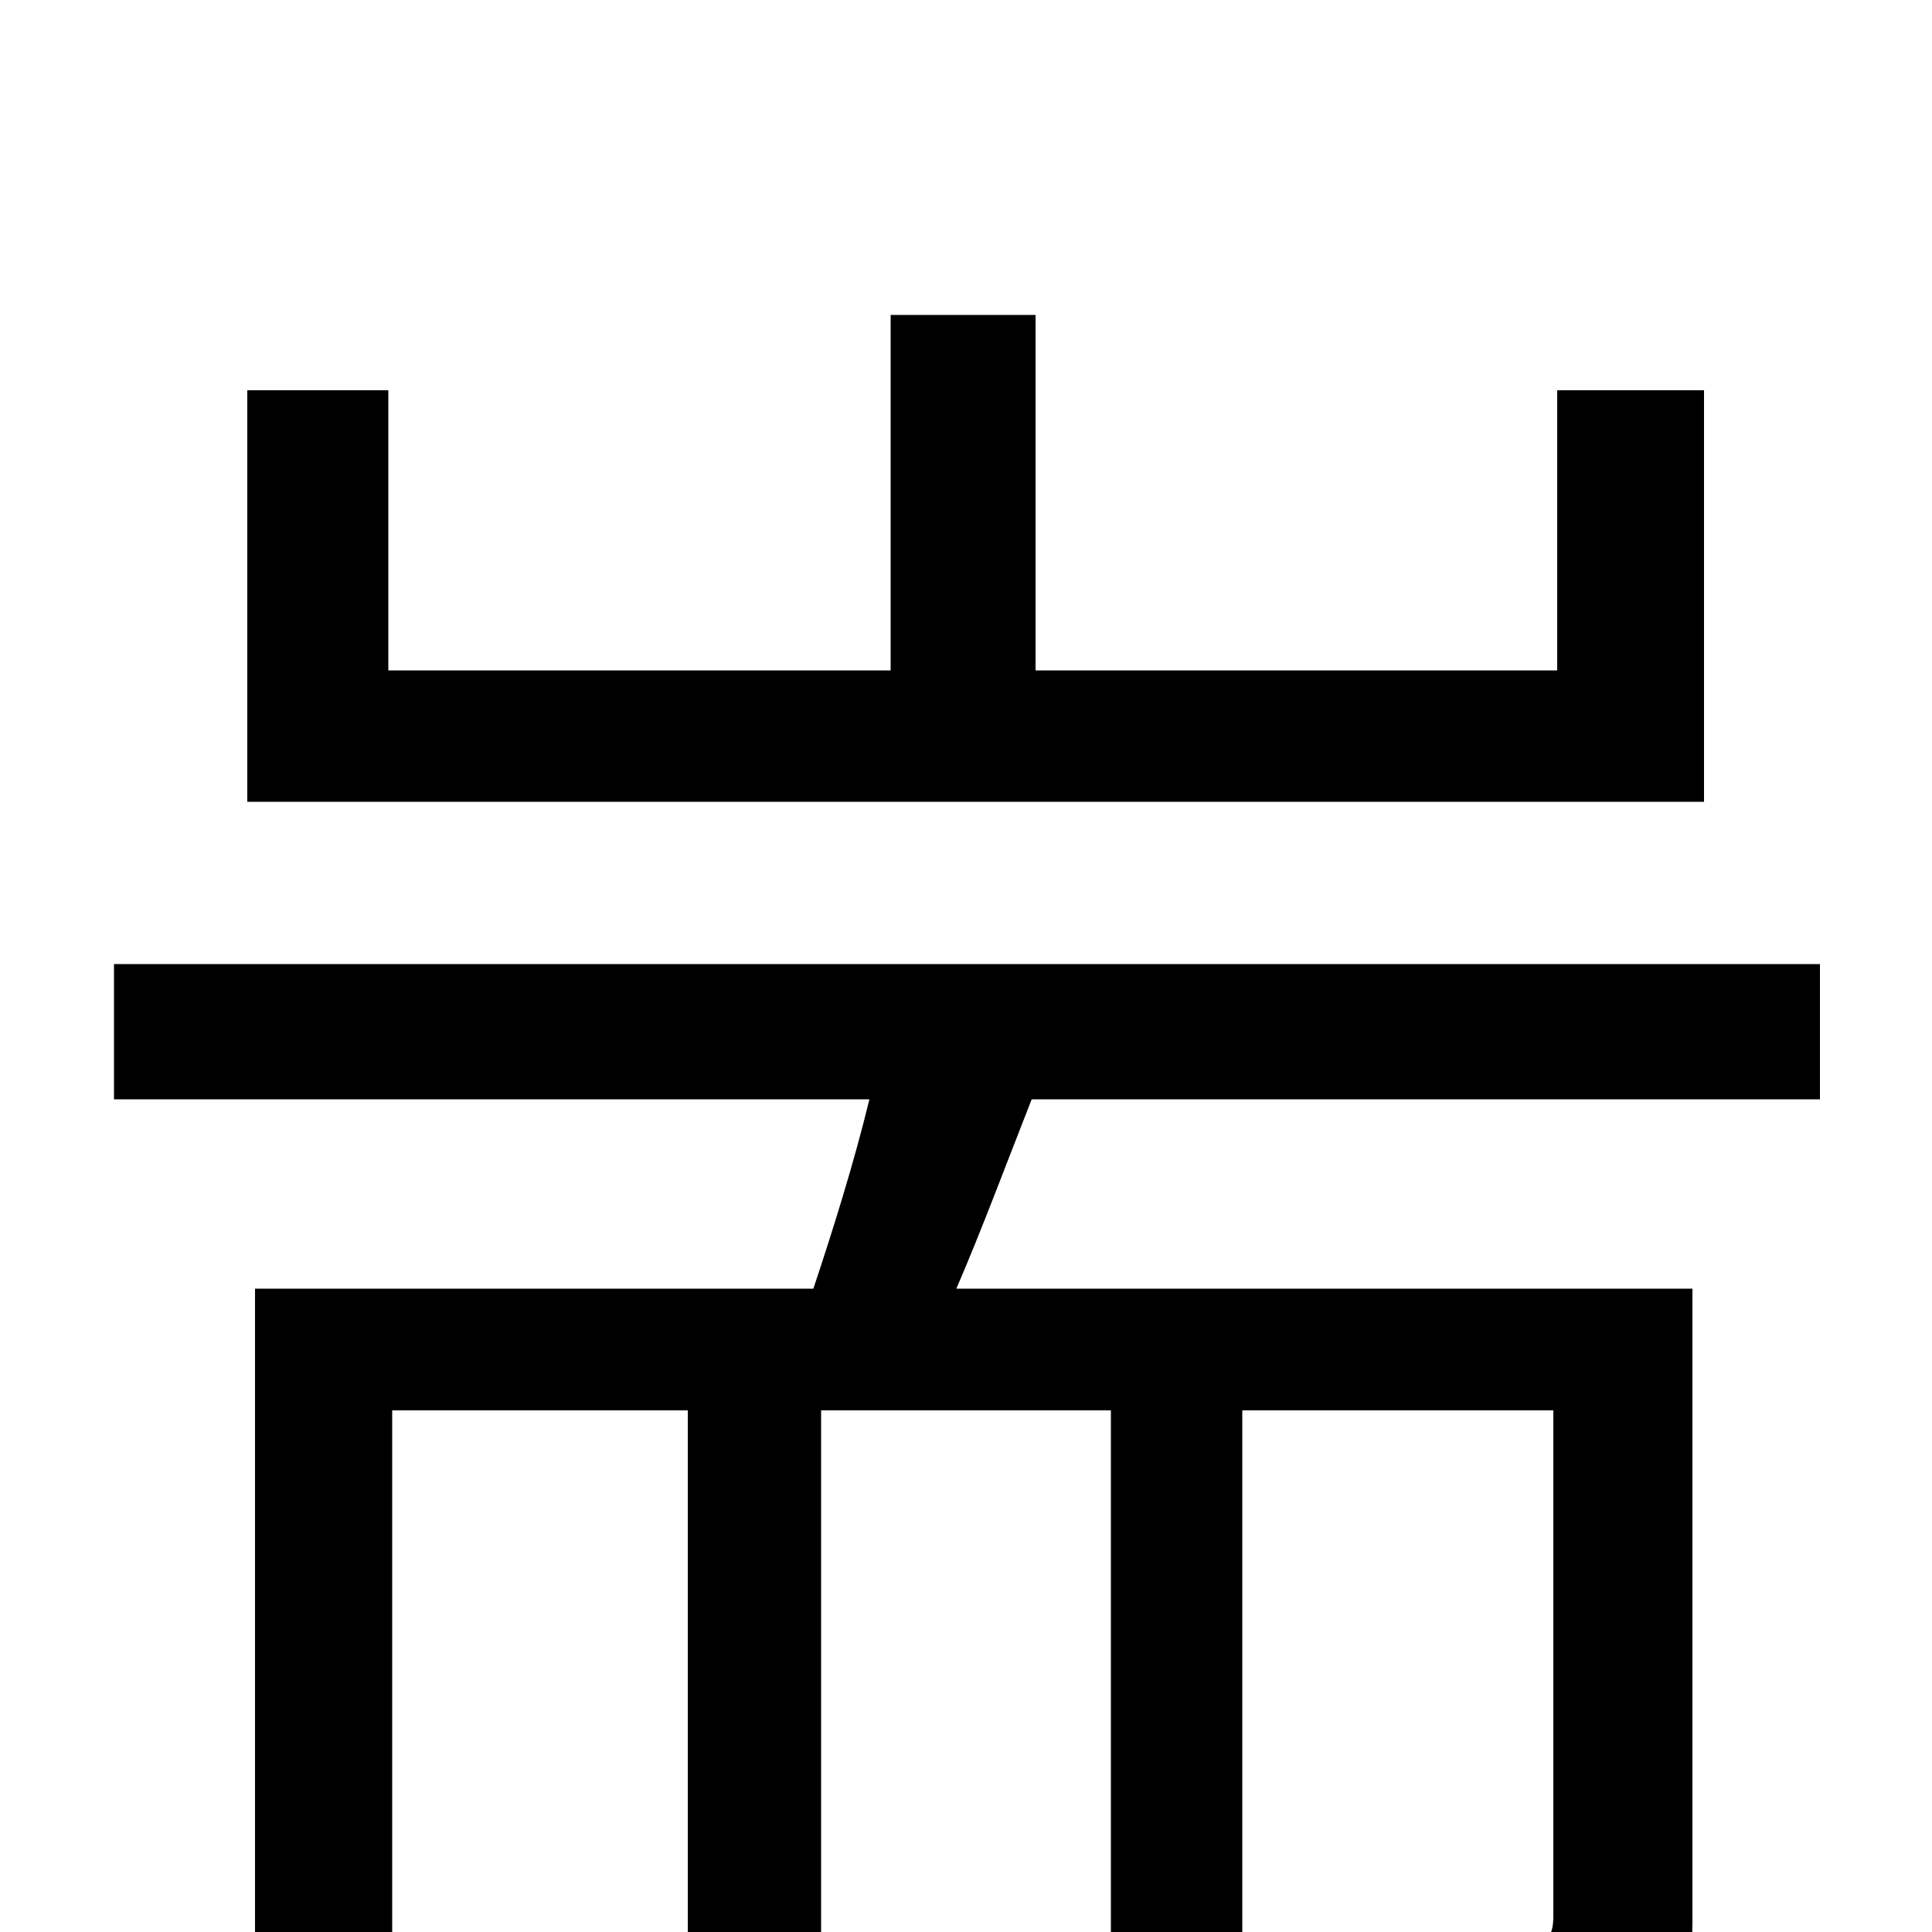 <svg xmlns="http://www.w3.org/2000/svg" viewBox="0 -1000 1000 1000">
	<path fill="#000000" d="M882 -798H806V-653H536V-837H461V-653H201V-798H128V-585H882ZM942 -431V-501H59V-431H450C442 -398 431 -363 421 -333H132V74H203V-270H356V65H425V-270H575V65H643V-270H804V-8C804 3 800 7 788 7C776 7 736 7 692 6C703 25 715 54 719 74C778 74 818 73 843 62C869 49 876 28 876 -6V-333H495C508 -363 521 -398 534 -431Z"/>
</svg>